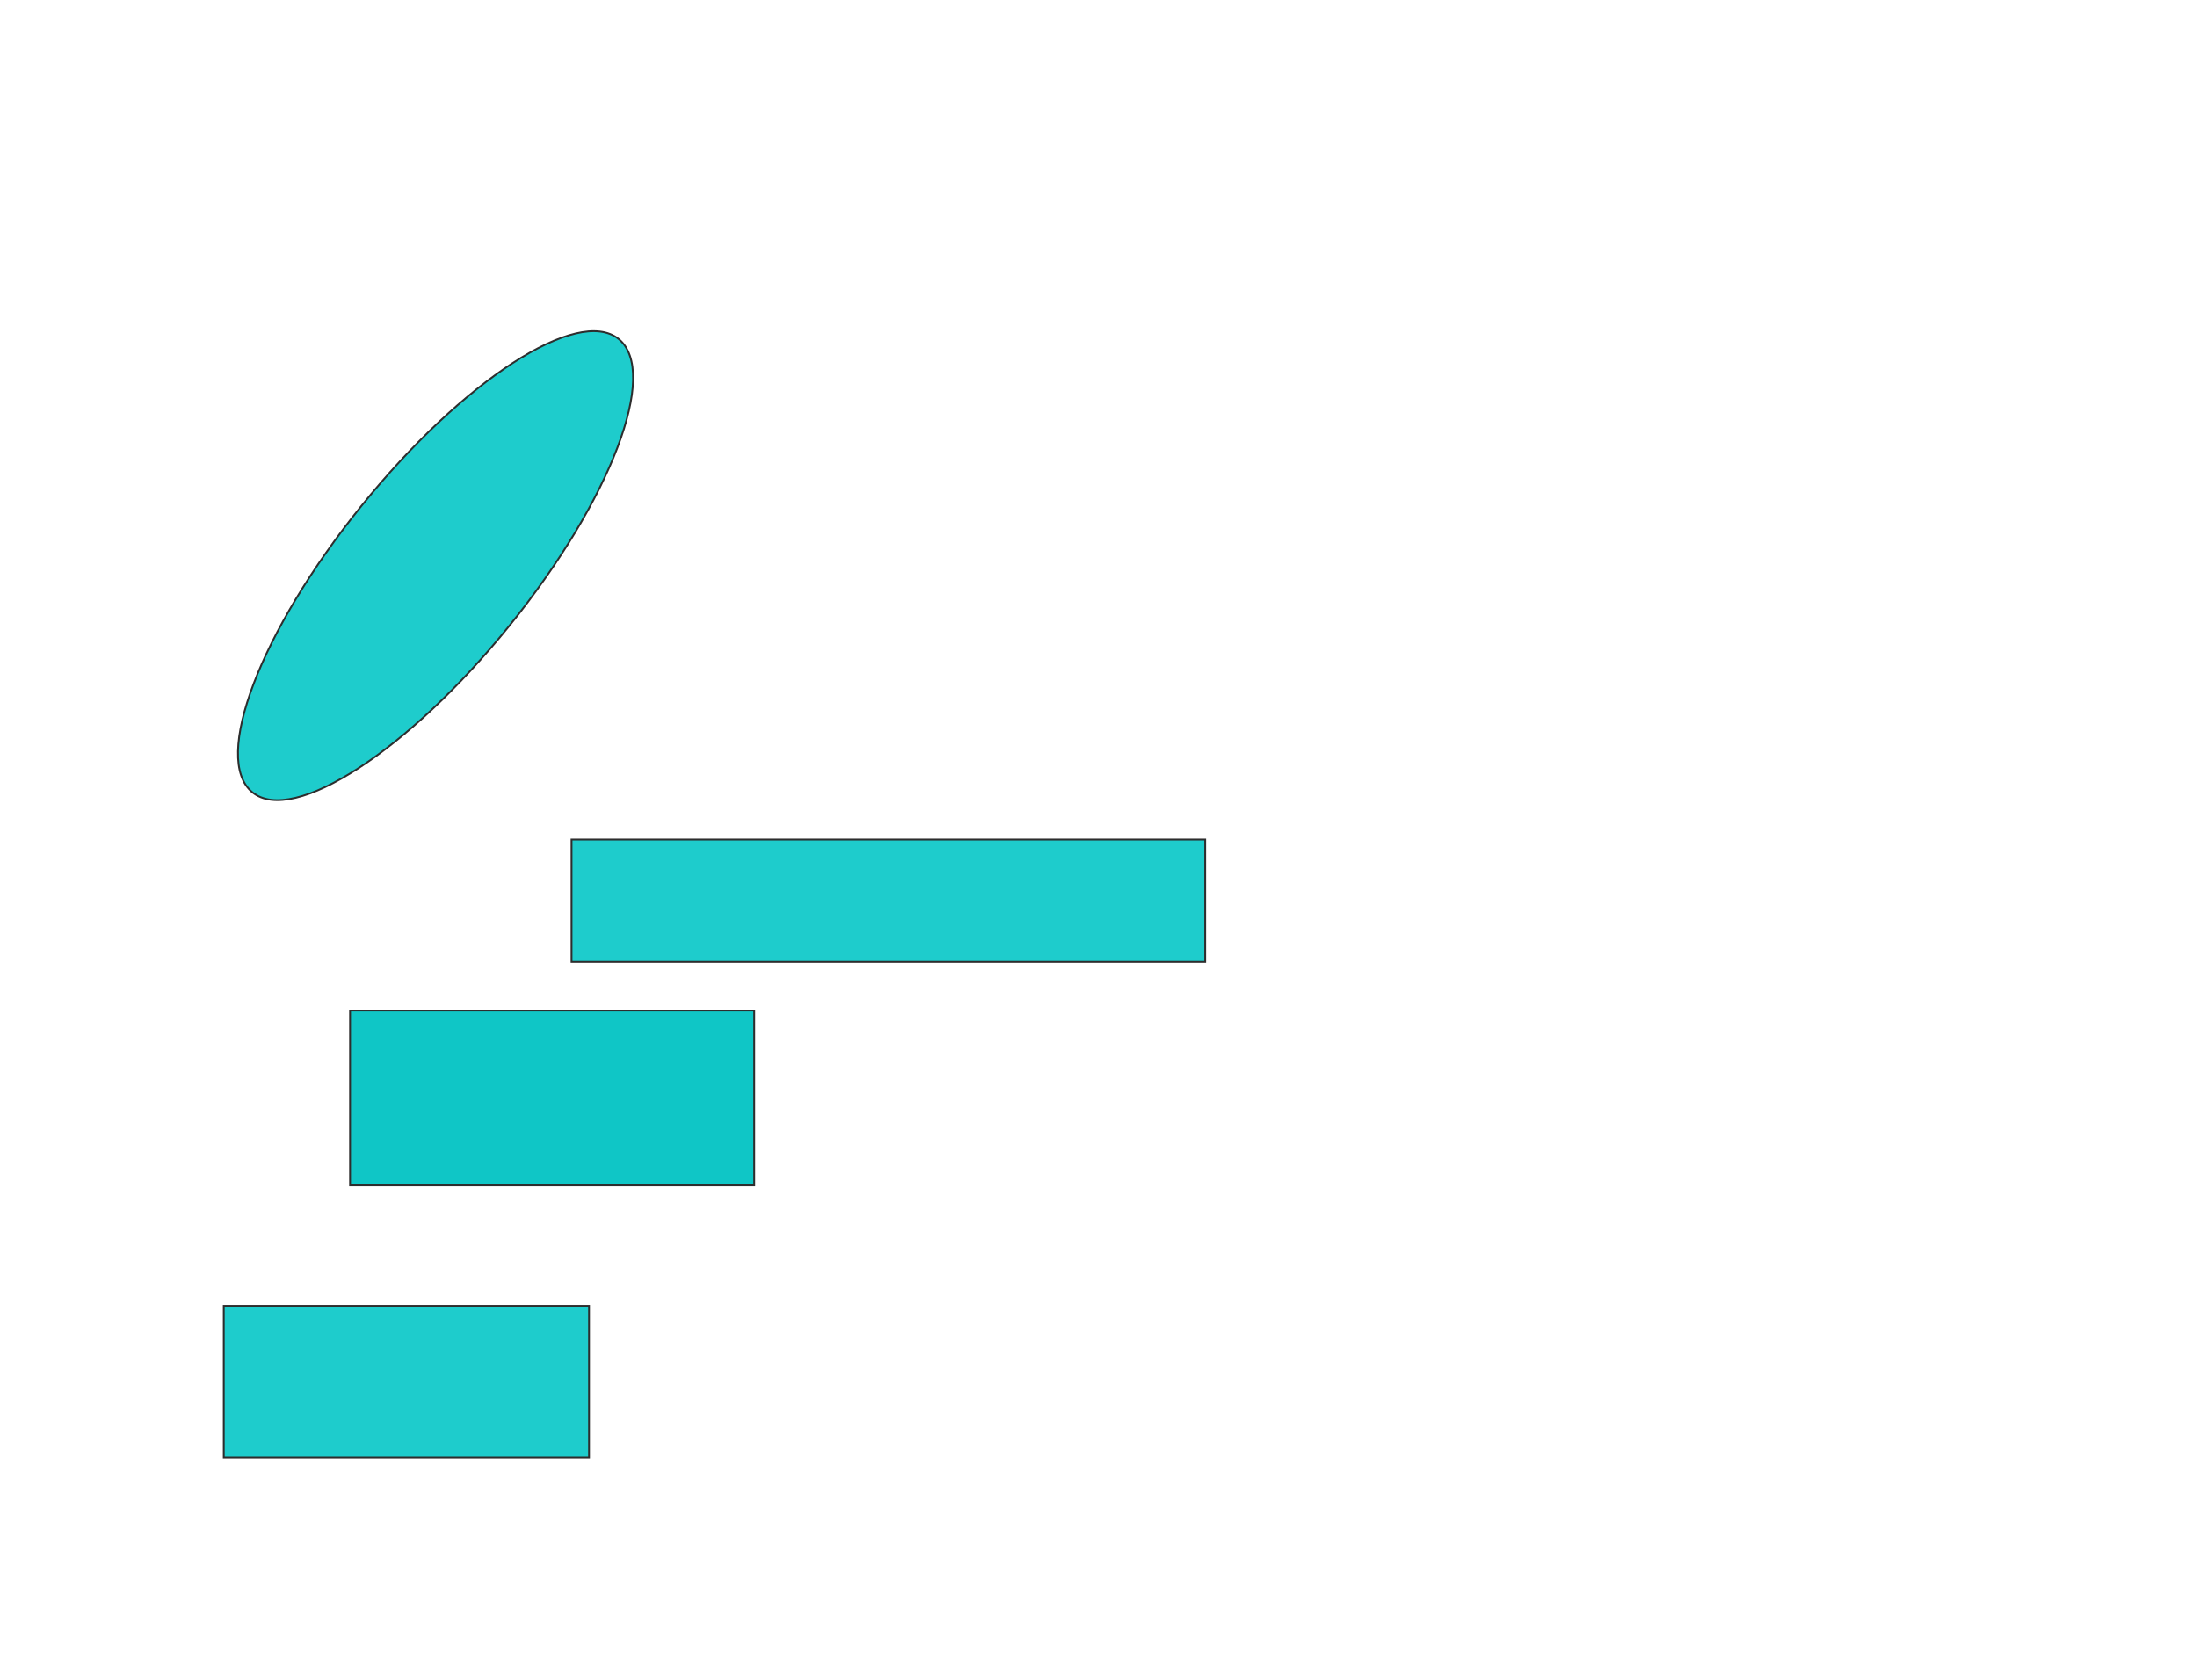 <svg height="920" width="1203" xmlns="http://www.w3.org/2000/svg">
 <!-- Created with Image Occlusion Enhanced -->
 <g>
  <title>Labels</title>
 </g>
 <g>
  <title>Masks</title>
  <rect fill="#0fc6c6" height="95.745" id="b8b1ba133dbd461daf9ea7ed2af8ba8c-ao-1" stroke="#2D2D2D" width="221.277" x="191.681" y="553.404"/>
  <rect fill="#1ecccc" height="82.979" id="b8b1ba133dbd461daf9ea7ed2af8ba8c-ao-2" stroke="#2D2D2D" width="200" x="122.532" y="715.106"/>
  <rect fill="#1ecccc" height="67.021" id="b8b1ba133dbd461daf9ea7ed2af8ba8c-ao-3" stroke="#2D2D2D" width="346.809" x="312.958" y="459.787"/>
  <ellipse cx="238.489" cy="309.787" fill="#1ecccc" id="b8b1ba133dbd461daf9ea7ed2af8ba8c-ao-4" rx="52.128" ry="159.574" stroke="#2D2D2D" transform="rotate(38.928 238.489,309.787) "/>
  
 </g>
</svg>